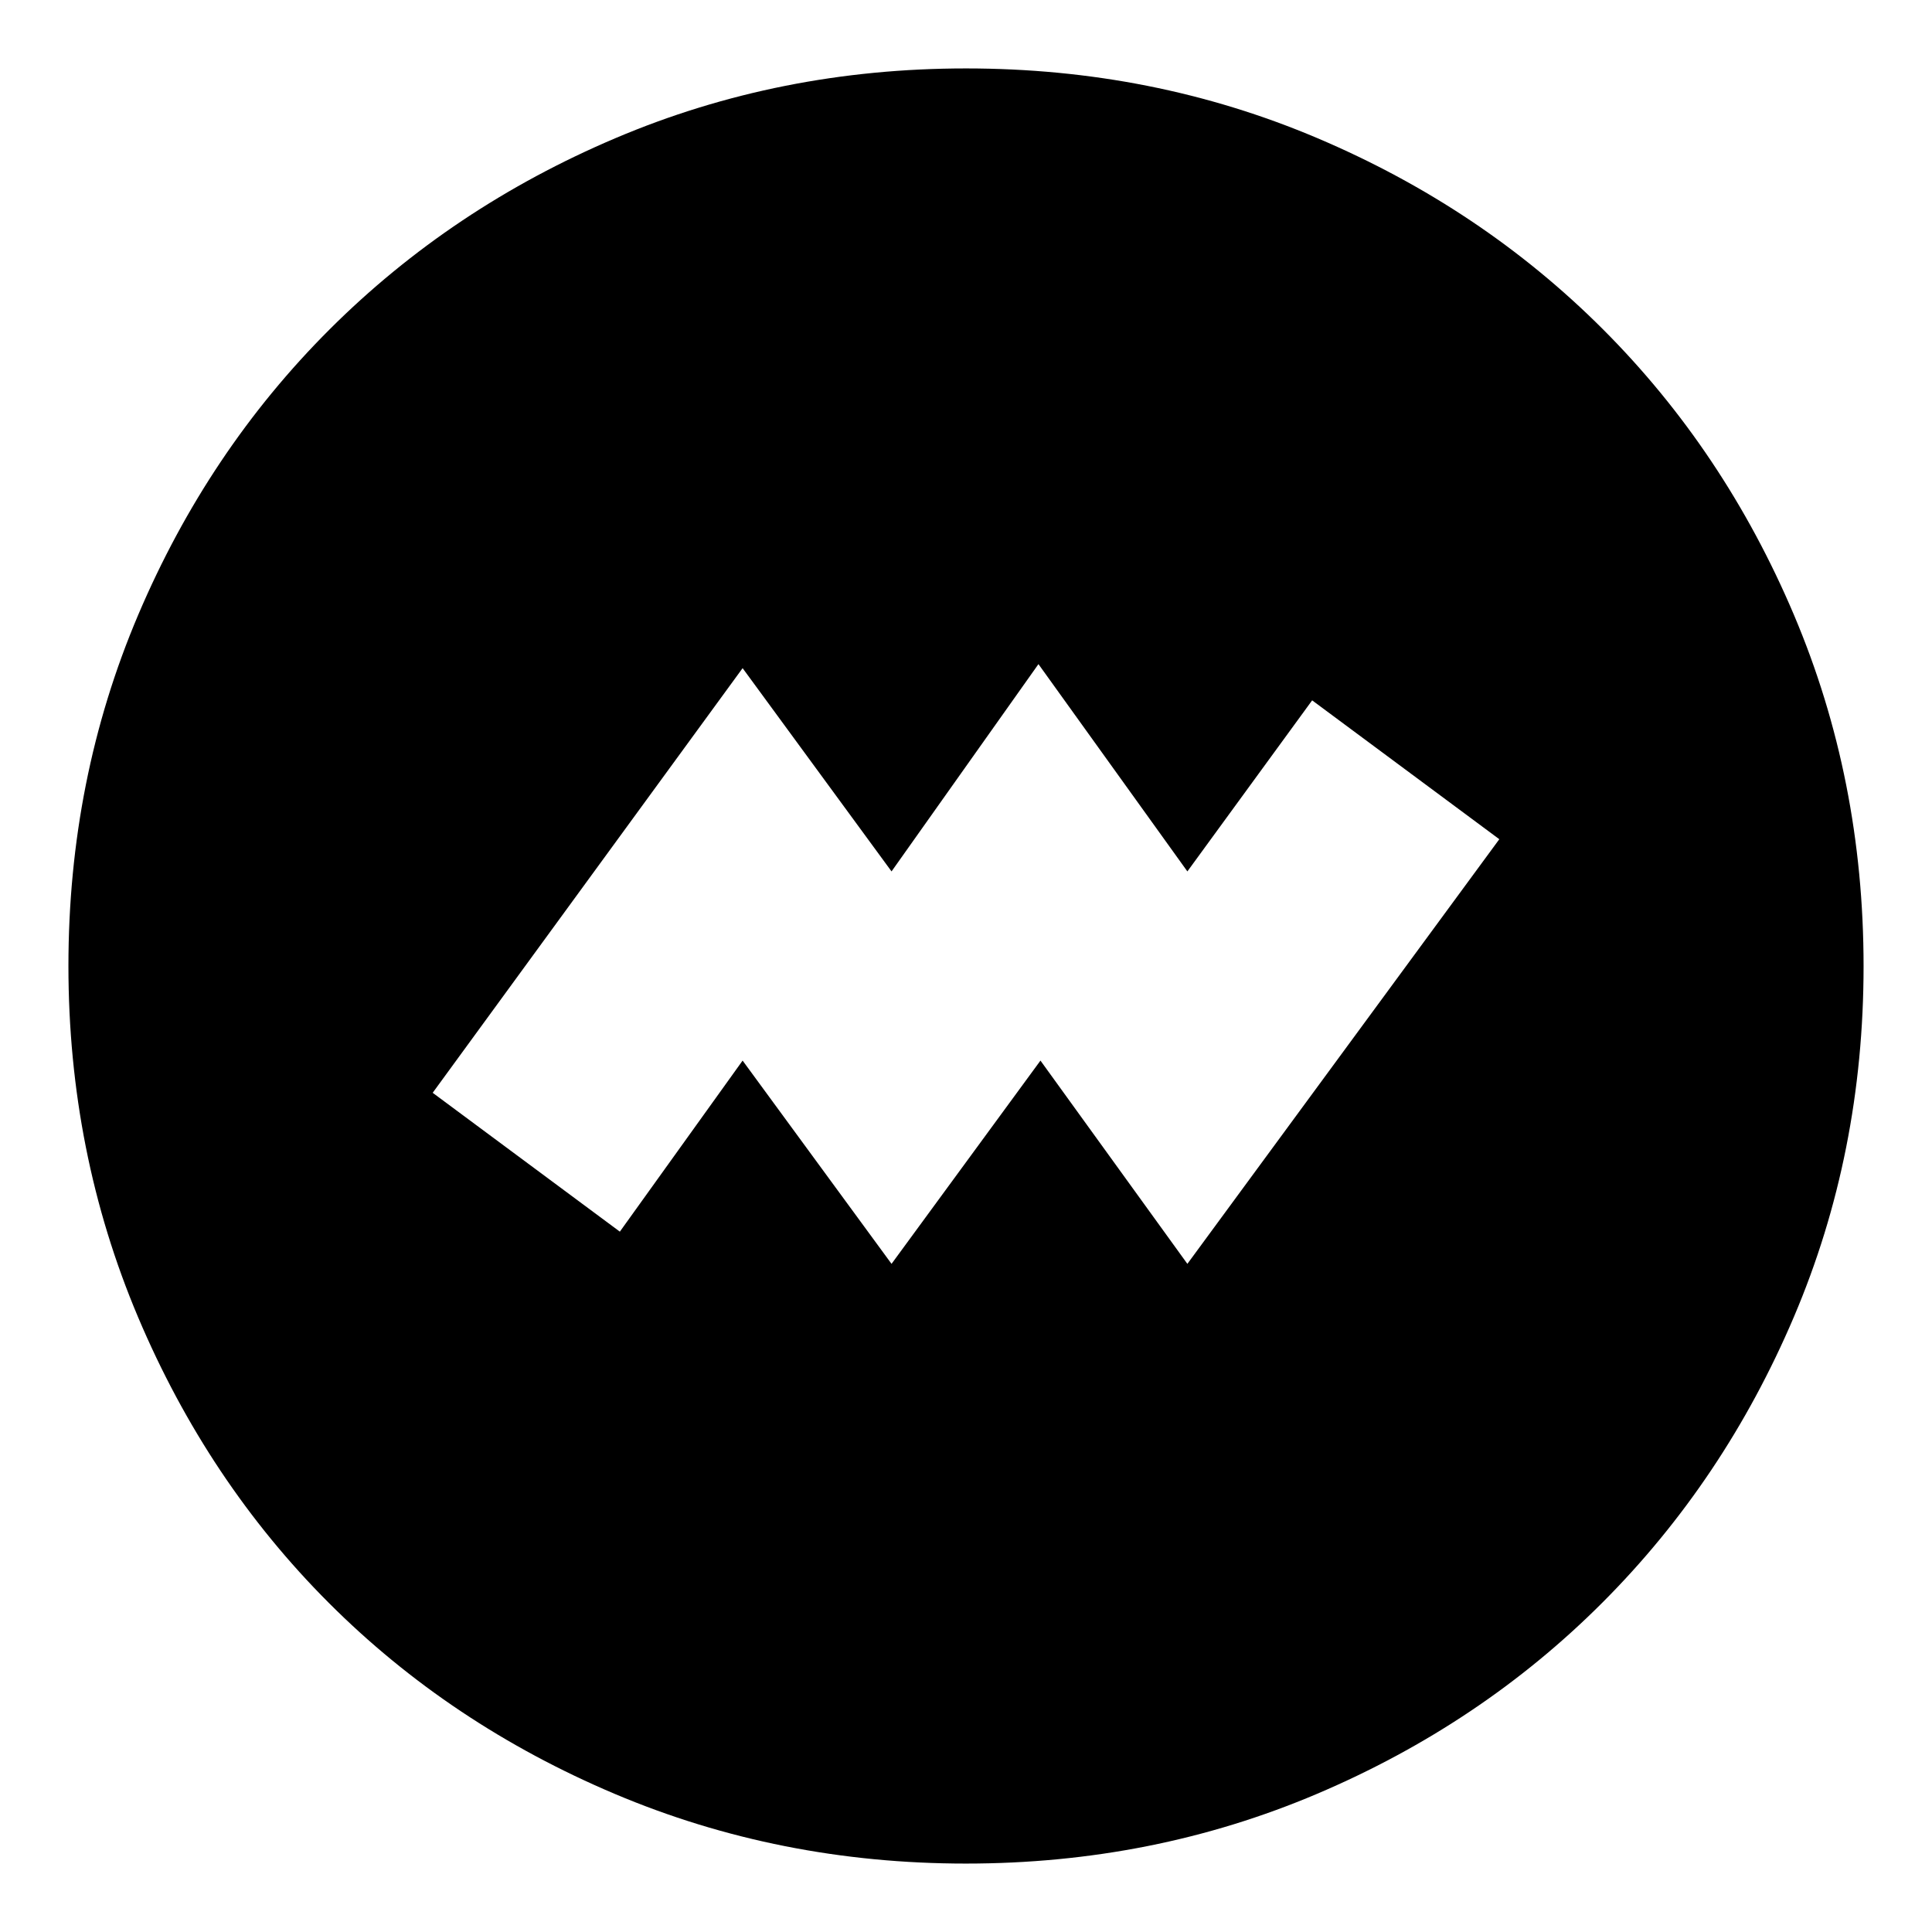 <svg xmlns="http://www.w3.org/2000/svg" height="24" viewBox="0 -960 960 960" width="24"><path d="m443-332 74-101 73 101 155-211-93-69-62 85-74-103-73 103-74-101-154 211 93 69 61-85 74 101Zm37 298q-92.64 0-174.47-34.6-81.82-34.61-142.07-94.86T68.6-305.53Q34-387.36 34-480q0-92.9 34.66-174.45 34.67-81.55 95.18-141.94 60.51-60.39 142.07-95Q387.48-926 480-926q92.89 0 174.48 34.59 81.59 34.6 141.96 94.97 60.37 60.37 94.97 141.99Q926-572.83 926-479.92q0 92.92-34.61 174.25-34.61 81.32-95 141.83Q736-103.33 654.45-68.66 572.9-34 480-34Z"/></svg>